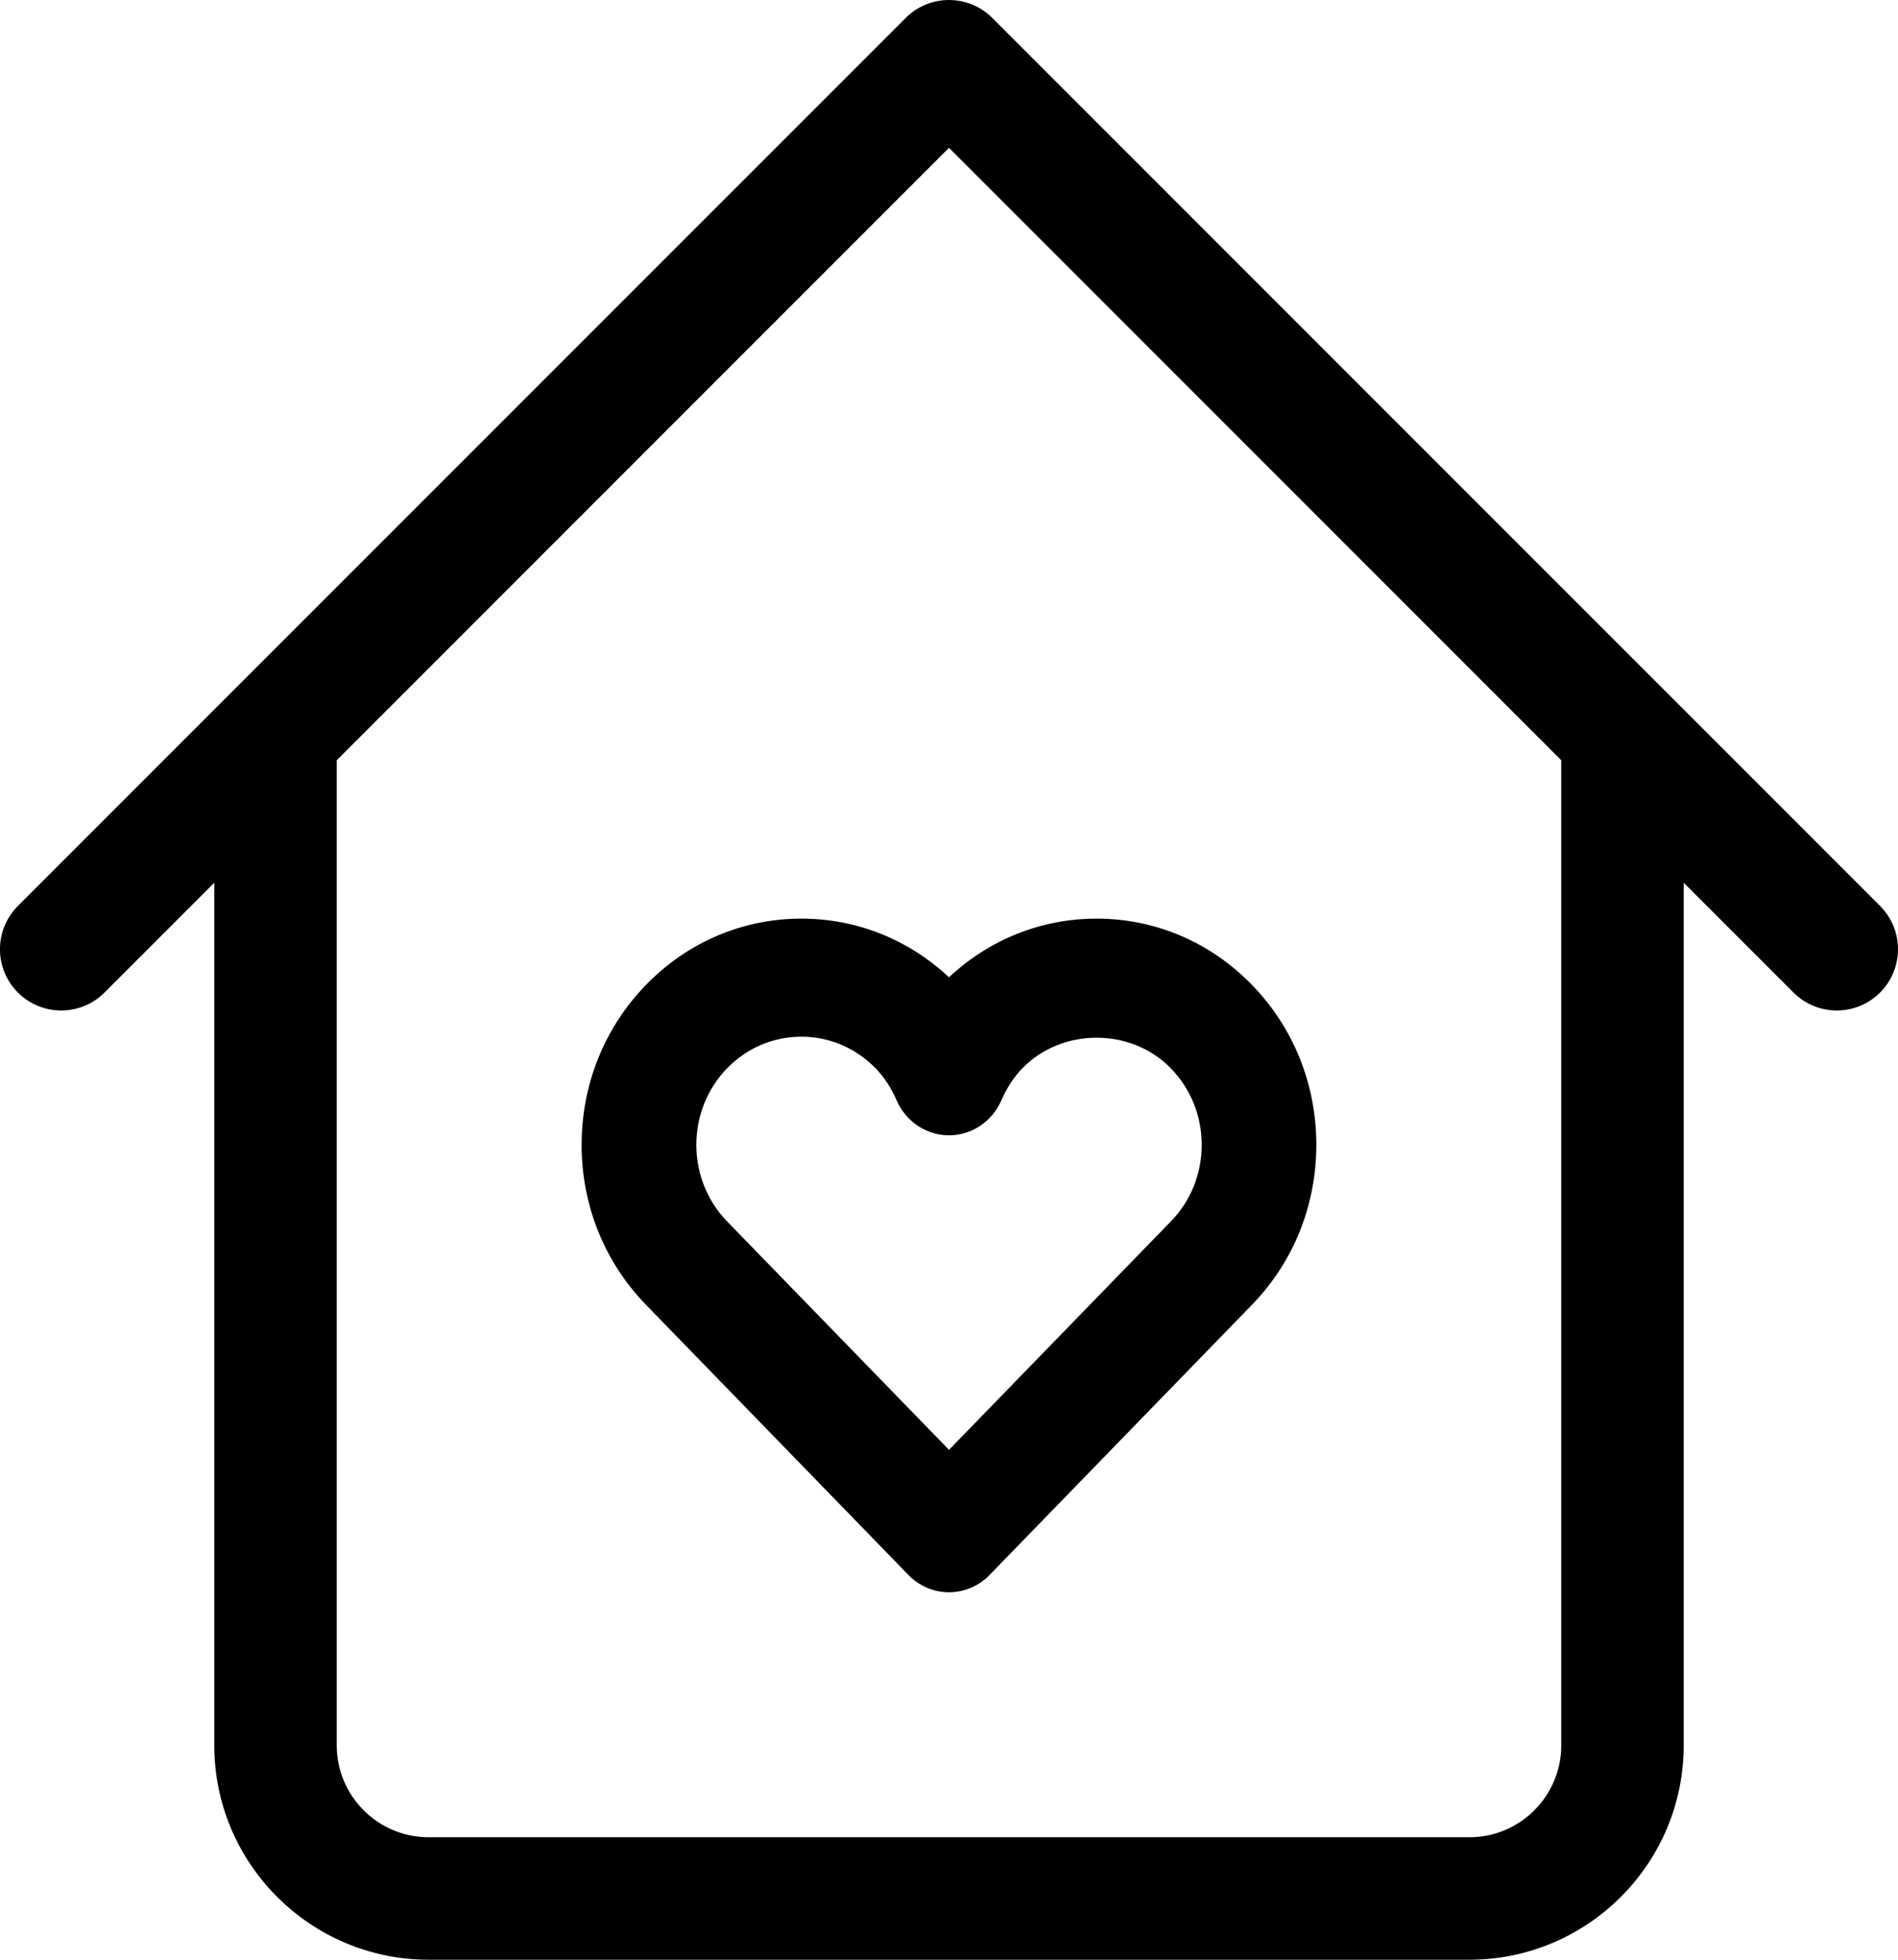 <?xml version="1.0" encoding="iso-8859-1"?>
<!-- Generator: Adobe Illustrator 16.0.0, SVG Export Plug-In . SVG Version: 6.00 Build 0)  -->
<!DOCTYPE svg PUBLIC "-//W3C//DTD SVG 1.1//EN" "http://www.w3.org/Graphics/SVG/1.1/DTD/svg11.dtd">
<svg version="1.1" xmlns="http://www.w3.org/2000/svg" xmlns:xlink="http://www.w3.org/1999/xlink" x="0px" y="0px" width="62px"
	 height="64px" viewBox="0 0 62 64" style="enable-background:new 0 0 62 64;" xml:space="preserve">
<g id="Layer_60">
	<g>
		<path d="M31,31.916C29.677,30.678,27.978,30,26.177,30c-1.917,0-3.719,0.769-5.075,2.164c-1.356,1.395-2.103,3.25-2.103,5.224
			s0.747,3.829,2.103,5.224l8.574,8.824C30.042,51.812,30.521,52,31,52s0.958-0.188,1.324-0.564l8.572-8.824
			c1.357-1.395,2.103-3.25,2.103-5.225c0-1.973-0.745-3.828-2.103-5.223C39.541,30.769,37.74,30,35.822,30
			C34.021,30,32.322,30.678,31,31.916z M38.248,34.89c0.649,0.667,1.007,1.554,1.007,2.497c0,0.944-0.357,1.832-1.007,2.5L31,47.348
			l-7.25-7.461c-1.338-1.379-1.338-3.619,0-4.998c0.649-0.666,1.51-1.033,2.427-1.033c0.917,0,1.778,0.367,2.428,1.035
			c0.278,0.285,0.502,0.629,0.688,1.051c0.303,0.69,0.97,1.134,1.706,1.135H31c0.735,0,1.402-0.443,1.706-1.133
			c0.185-0.423,0.411-0.768,0.689-1.055C34.691,33.555,36.953,33.556,38.248,34.89z"/>
		<path d="M61.414,29.586l-6.998-6.999c-0.002-0.001-0.002-0.002-0.004-0.003L32.414,0.586c-0.78-0.781-2.048-0.781-2.828,0
			L7.587,22.584c-0.001,0.001-0.002,0.002-0.003,0.003l-6.999,6.999c-0.781,0.781-0.781,2.047,0,2.828C0.976,32.805,1.488,33,2,33
			s1.024-0.195,1.414-0.586L7,28.828V57c0,3.859,3.14,7,7,7h34c3.859,0,7-3.141,7-7V28.828l3.586,3.586
			C58.977,32.805,59.488,33,60,33s1.023-0.195,1.414-0.586C62.195,31.633,62.195,30.367,61.414,29.586z M51,57c0,1.654-1.346,3-3,3
			H14c-1.654,0-3-1.346-3-3V24.828l20-20l20,20V57z"/>
	</g>
</g>
<g id="Layer_1">
</g>
</svg>
